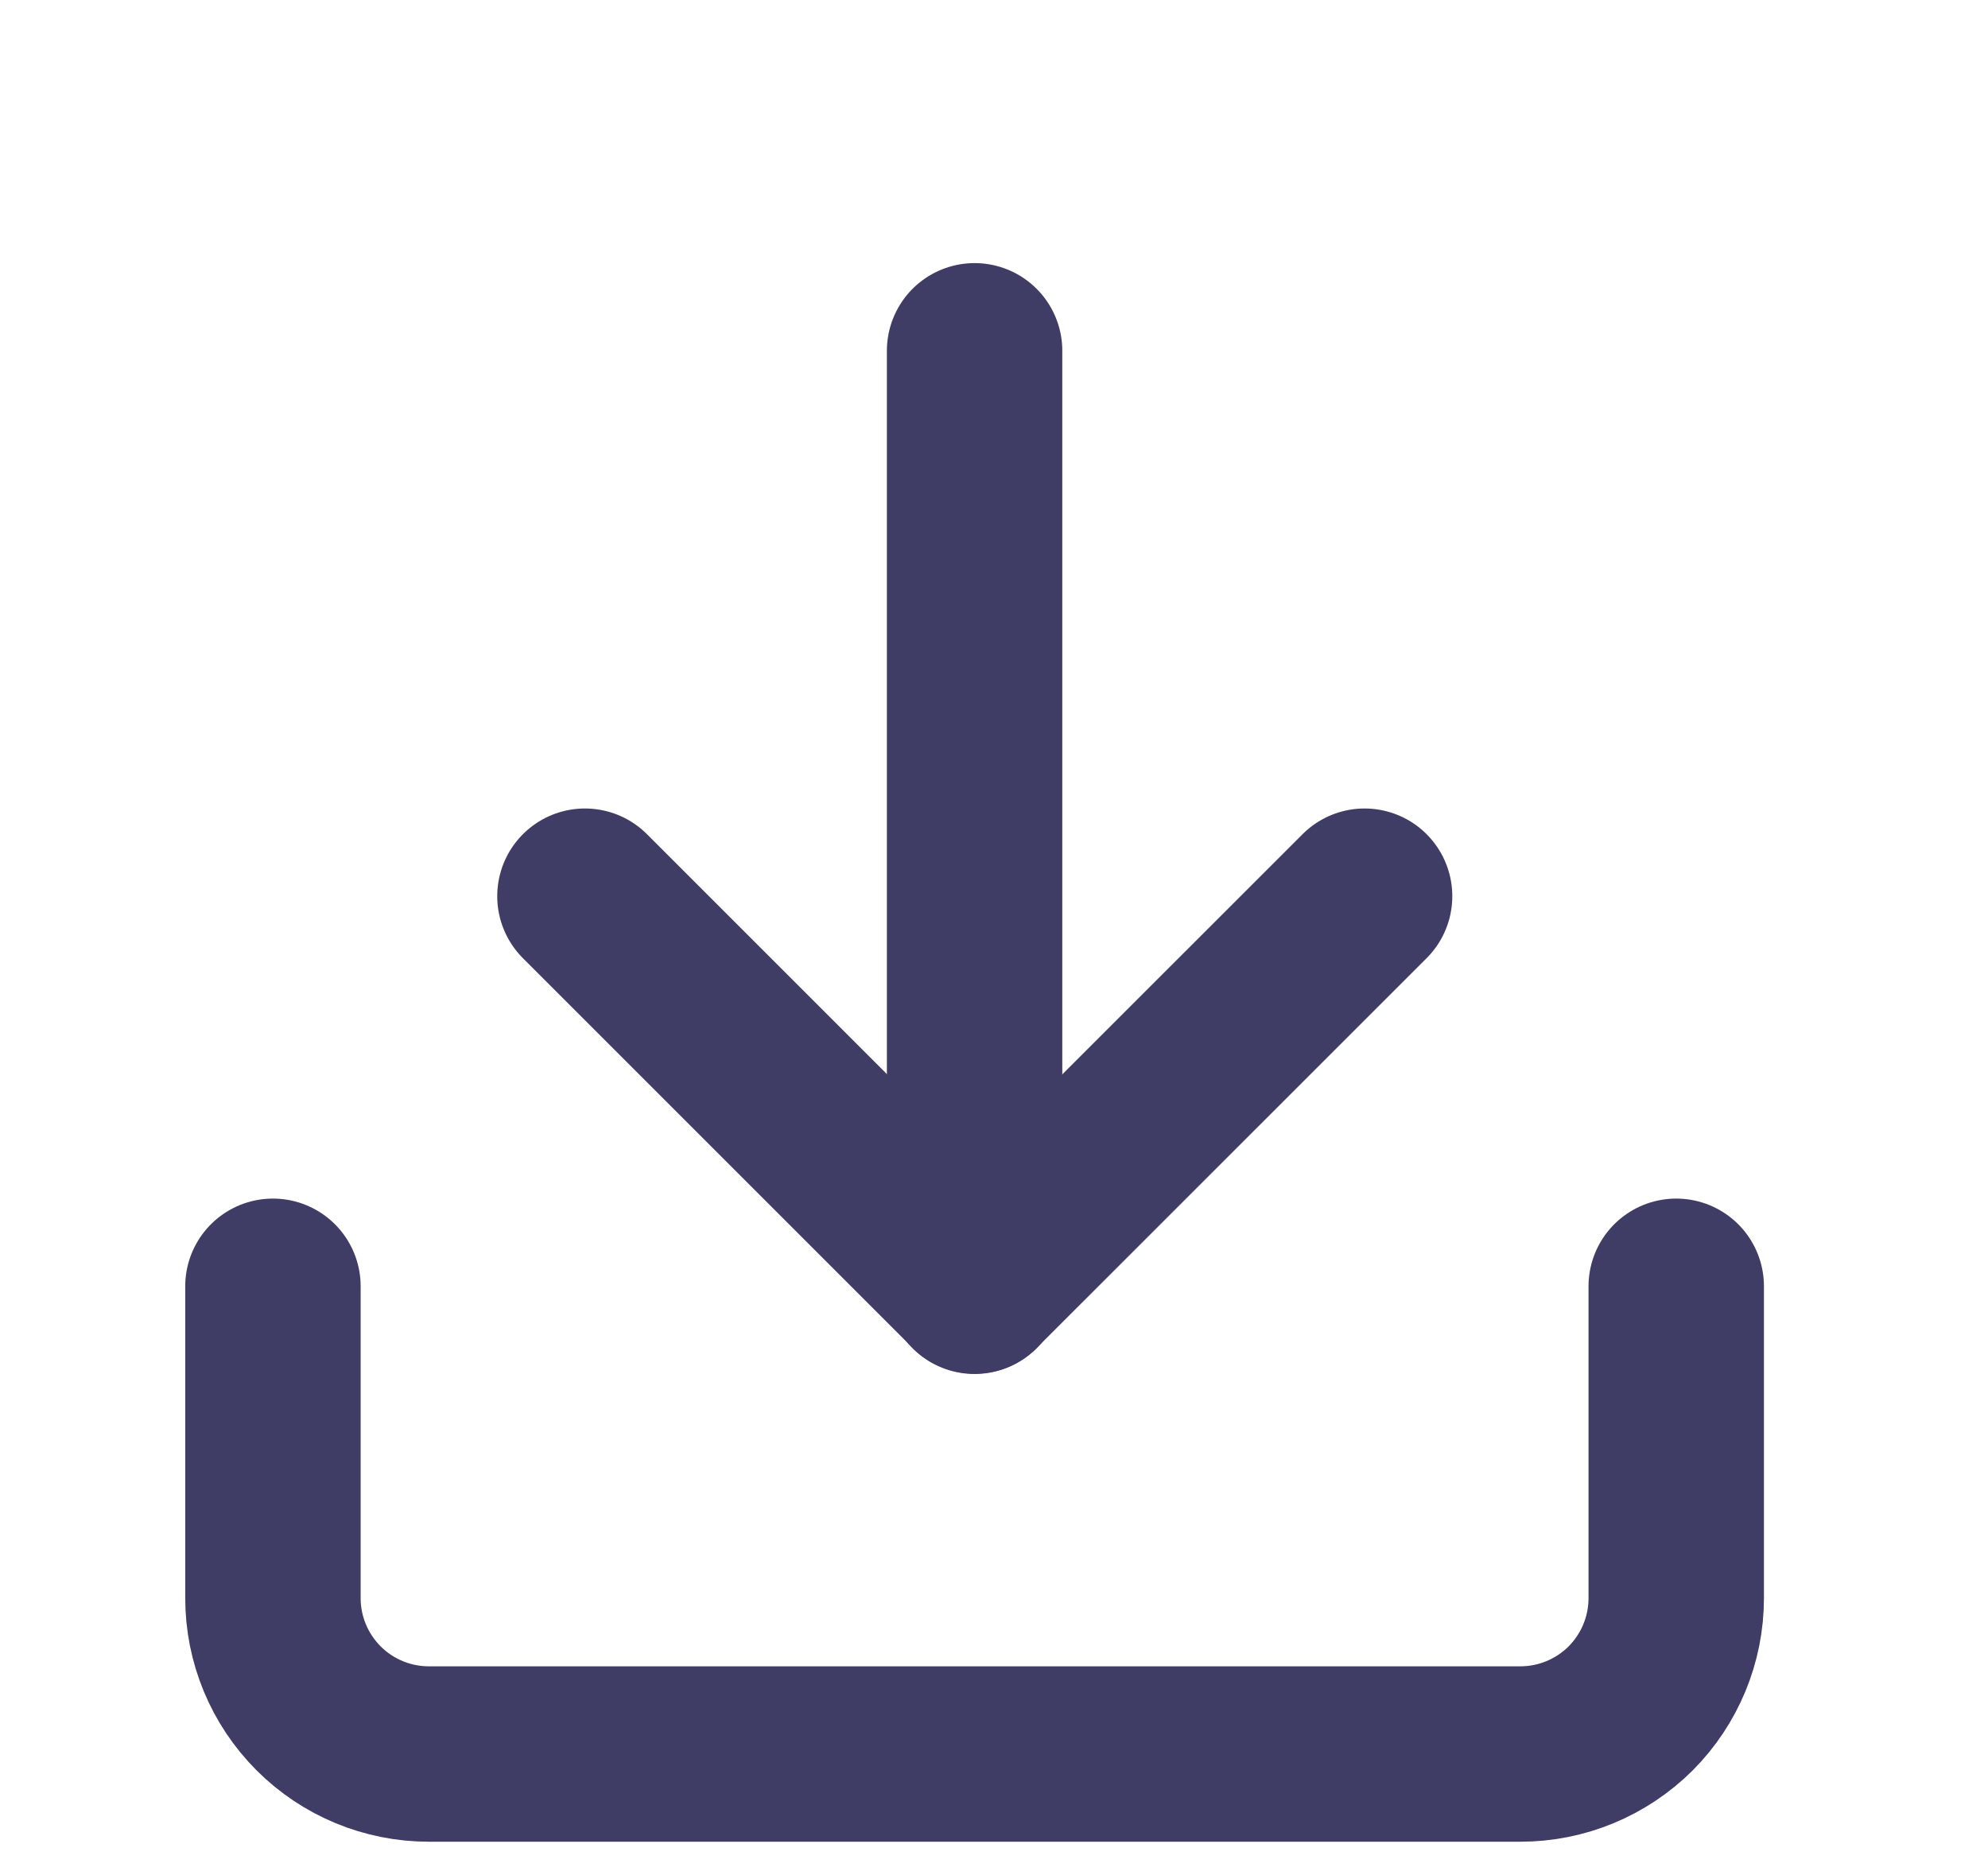 <svg width="17" height="16" viewBox="0 0 17 16" fill="none" xmlns="http://www.w3.org/2000/svg">
<path d="M14.334 11V13.667C14.334 14.02 14.194 14.359 13.944 14.61C13.693 14.86 13.354 15 13.001 15H3.667C3.314 15 2.975 14.86 2.725 14.61C2.474 14.359 2.334 14.02 2.334 13.667V11" stroke="#3F3D65" stroke-width="1.5" stroke-linecap="round" stroke-linejoin="round"/>
<path d="M5.002 7.664L8.335 10.997L11.669 7.664" stroke="#3F3D65" stroke-width="1.5" stroke-linecap="round" stroke-linejoin="round"/>
<path d="M8.334 11V3" stroke="#3F3D65" stroke-width="1.5" stroke-linecap="round" stroke-linejoin="round"/>
</svg>
